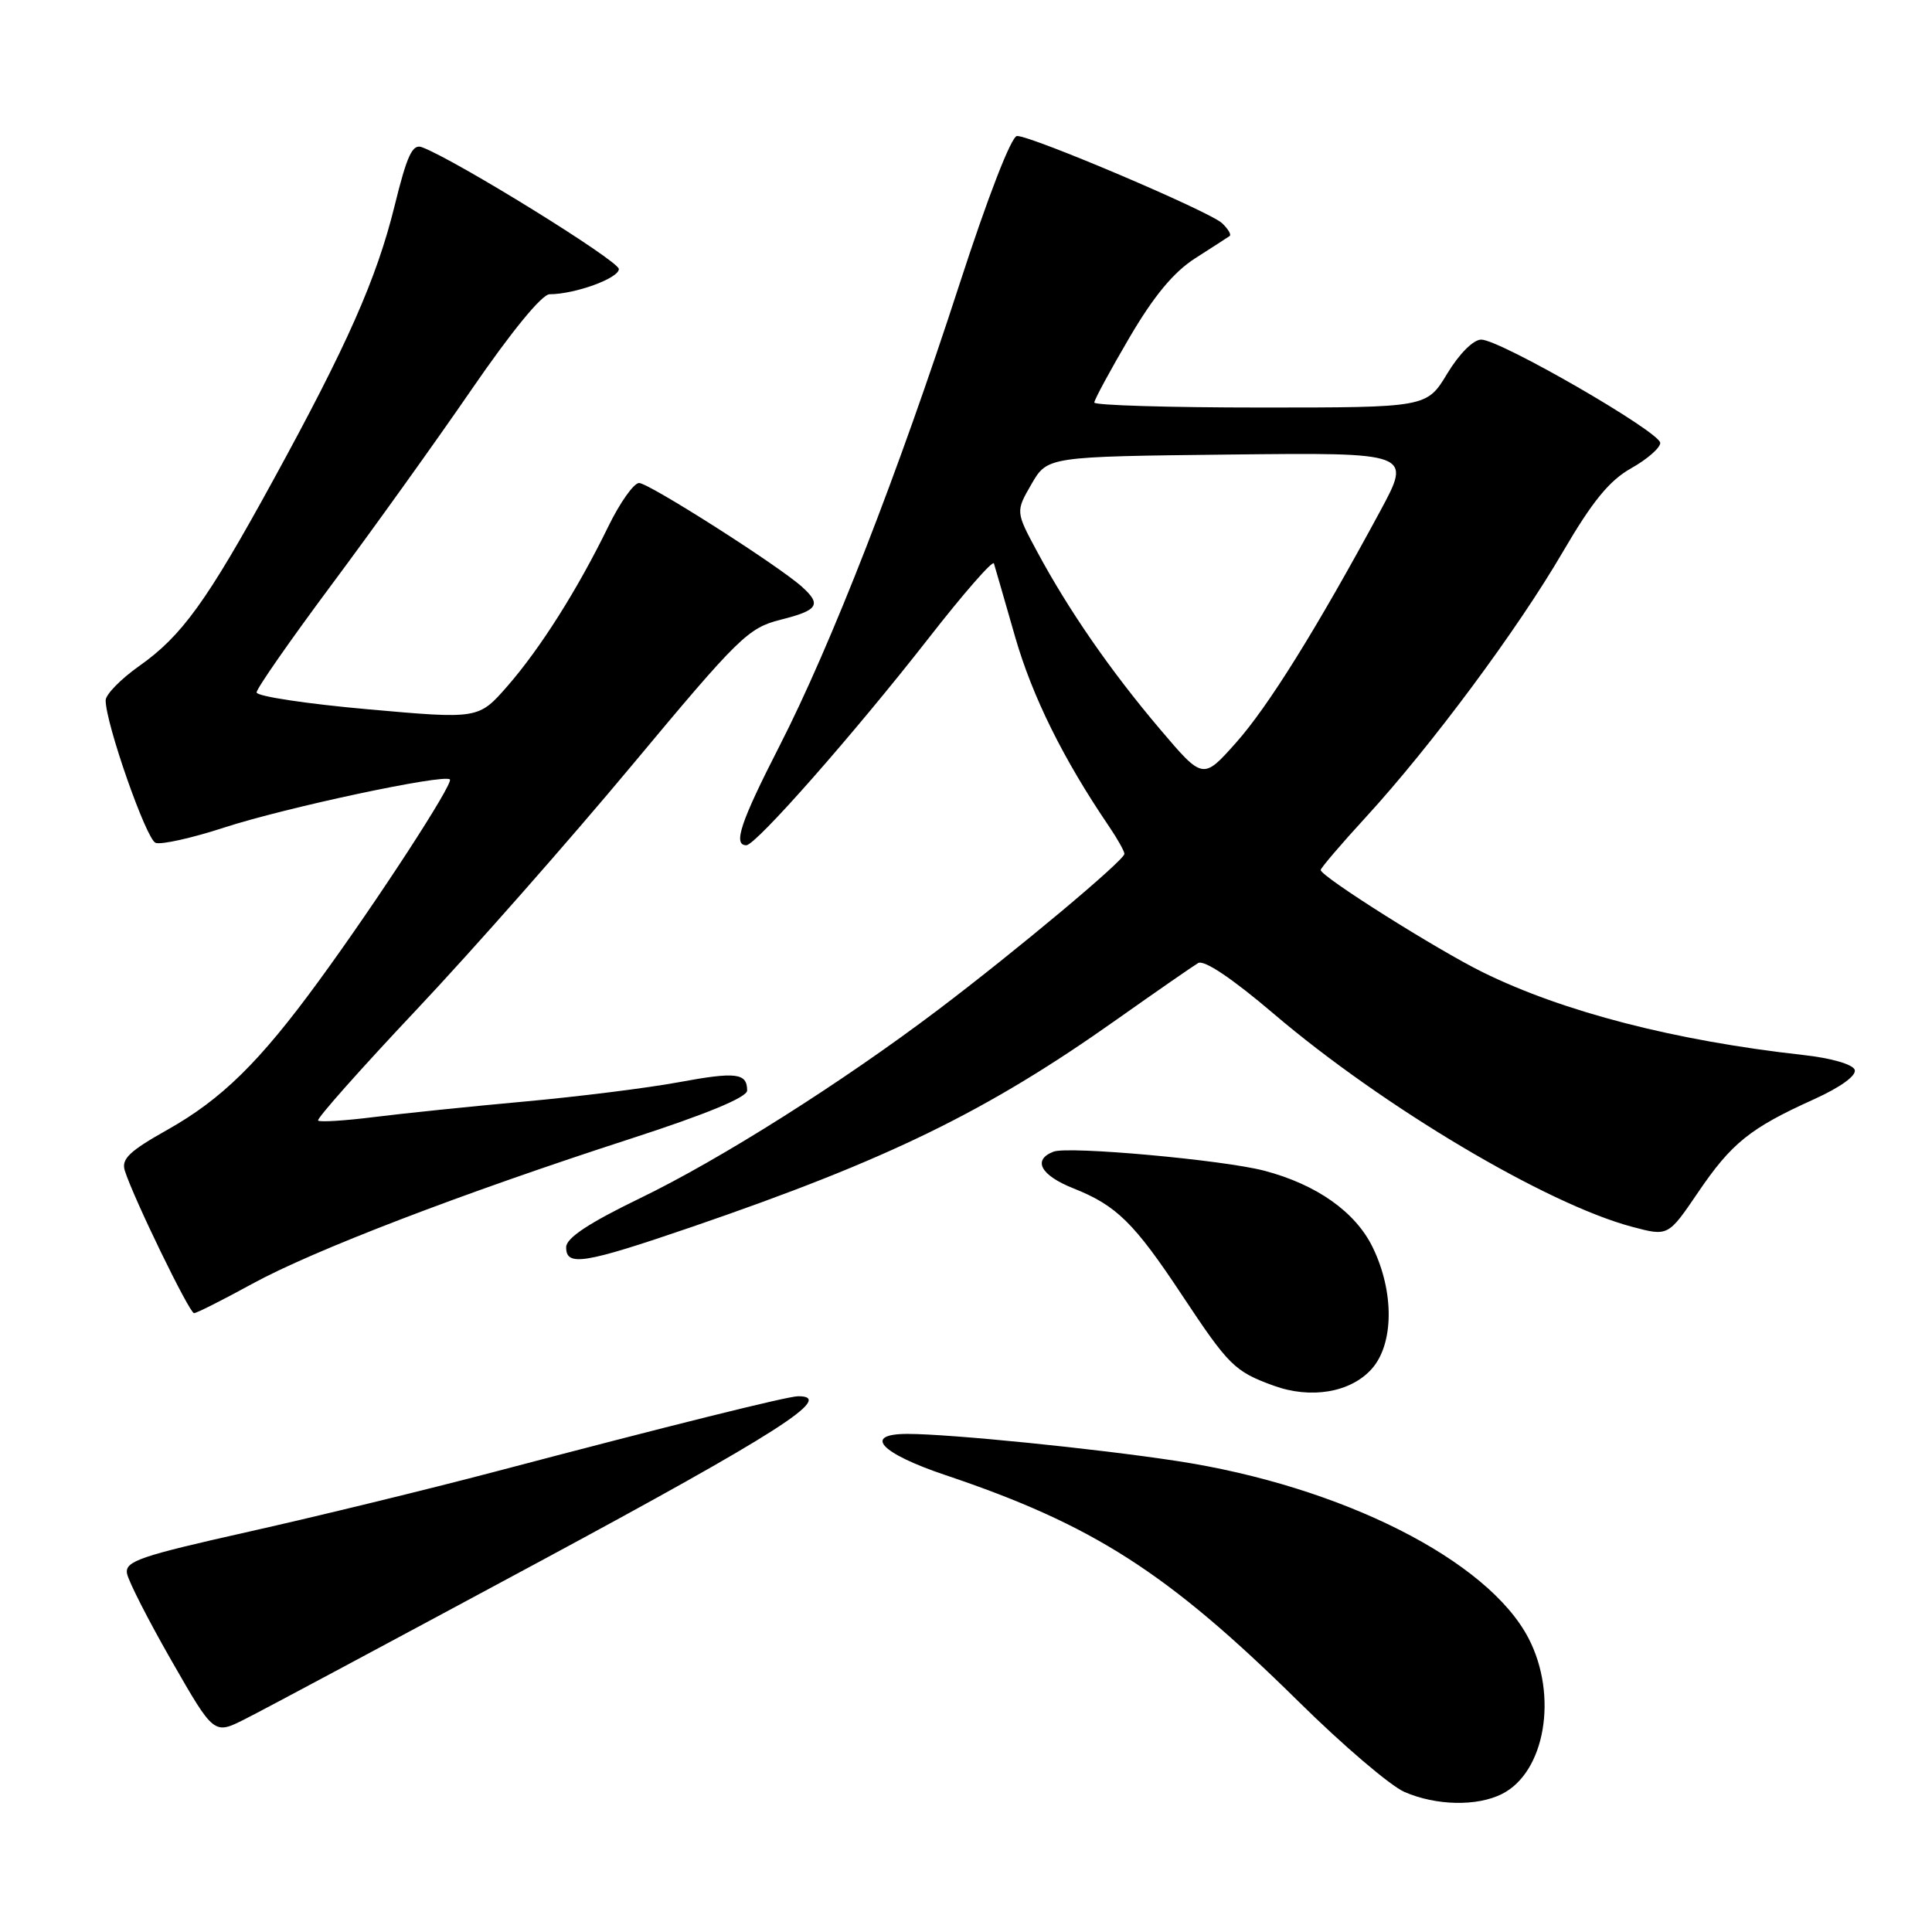 <?xml version="1.0" encoding="UTF-8" standalone="no"?>
<!DOCTYPE svg PUBLIC "-//W3C//DTD SVG 1.1//EN" "http://www.w3.org/Graphics/SVG/1.1/DTD/svg11.dtd" >
<svg xmlns="http://www.w3.org/2000/svg" xmlns:xlink="http://www.w3.org/1999/xlink" version="1.1" viewBox="0 0 256 256">
 <g >
 <path fill="currentColor"
d=" M 199.00 237.72 C 204.73 234.86 206.48 224.70 202.55 217.10 C 197.18 206.72 177.75 196.92 155.95 193.59 C 145.07 191.93 125.87 190.00 120.25 190.00 C 114.29 190.00 116.63 192.55 125.25 195.45 C 144.86 202.04 154.72 208.37 172.06 225.46 C 177.92 231.25 184.24 236.64 186.11 237.45 C 190.29 239.26 195.68 239.38 199.00 237.72 Z  M 71.75 206.78 C 103.01 189.94 110.77 184.98 105.75 185.01 C 104.33 185.02 88.86 188.87 65.50 195.03 C 56.70 197.35 42.08 200.91 33.00 202.95 C 18.51 206.20 16.54 206.87 16.83 208.50 C 17.02 209.52 19.68 214.74 22.76 220.11 C 28.35 229.86 28.35 229.86 32.42 227.81 C 34.67 226.69 52.36 217.22 71.75 206.78 Z  M 181.75 181.40 C 184.70 178.11 184.77 171.21 181.90 165.30 C 179.62 160.59 174.45 156.94 167.50 155.12 C 162.02 153.69 141.58 151.84 139.60 152.60 C 136.77 153.69 137.88 155.74 142.25 157.47 C 147.95 159.74 150.28 162.03 156.65 171.65 C 162.82 180.96 163.59 181.72 168.74 183.60 C 173.69 185.41 178.95 184.52 181.75 181.40 Z  M 33.41 170.12 C 41.50 165.69 61.17 158.14 83.61 150.87 C 93.63 147.62 99.00 145.40 99.00 144.50 C 99.00 142.17 97.54 141.99 89.88 143.41 C 85.82 144.16 76.65 145.31 69.50 145.96 C 62.35 146.61 53.36 147.54 49.53 148.02 C 45.70 148.50 42.38 148.71 42.15 148.48 C 41.92 148.25 47.79 141.64 55.20 133.78 C 62.60 125.93 75.45 111.35 83.75 101.39 C 97.90 84.41 99.13 83.21 103.42 82.12 C 108.42 80.87 108.90 80.12 106.25 77.74 C 103.10 74.91 85.97 64.00 84.68 64.00 C 83.99 64.00 82.15 66.59 80.61 69.75 C 76.53 78.11 71.62 85.88 67.25 90.90 C 63.41 95.29 63.41 95.29 48.71 93.98 C 40.62 93.26 34.00 92.26 34.00 91.75 C 34.00 91.24 38.46 84.84 43.90 77.53 C 49.35 70.22 57.71 58.56 62.48 51.62 C 67.75 43.95 71.80 39.00 72.82 38.99 C 76.21 38.98 82.00 36.87 82.00 35.65 C 82.00 34.56 60.36 21.17 55.92 19.51 C 54.65 19.03 53.94 20.55 52.28 27.30 C 49.89 36.97 45.99 45.77 36.15 63.72 C 27.41 79.68 24.09 84.27 18.46 88.24 C 16.01 89.97 14.00 92.02 14.00 92.80 C 14.00 95.86 19.37 111.20 20.61 111.68 C 21.34 111.96 25.43 111.05 29.72 109.65 C 37.86 107.00 58.86 102.52 59.61 103.28 C 60.13 103.79 50.00 119.37 42.23 130.00 C 34.41 140.71 29.39 145.64 22.22 149.68 C 17.13 152.54 16.05 153.57 16.54 155.12 C 17.69 158.76 25.10 174.00 25.71 174.00 C 26.05 174.00 29.52 172.25 33.41 170.12 Z  M 91.63 162.59 C 117.67 153.66 130.76 147.28 148.00 135.07 C 153.22 131.38 158.07 128.02 158.76 127.61 C 159.55 127.15 163.25 129.63 168.76 134.32 C 183.23 146.65 204.93 159.55 216.27 162.56 C 221.04 163.83 221.04 163.83 225.00 158.00 C 229.44 151.46 231.90 149.48 240.34 145.67 C 243.85 144.08 246.01 142.53 245.76 141.76 C 245.51 141.03 242.65 140.20 238.92 139.79 C 221.94 137.90 207.15 134.08 196.50 128.84 C 190.37 125.82 175.00 116.13 175.00 115.28 C 175.00 115.02 177.70 111.85 181.01 108.25 C 189.67 98.80 201.08 83.43 207.09 73.12 C 211.01 66.41 213.25 63.67 216.15 62.04 C 218.27 60.85 219.99 59.34 219.99 58.69 C 219.97 57.24 198.76 45.00 196.27 45.00 C 195.23 45.00 193.36 46.87 191.77 49.50 C 189.05 54.00 189.05 54.00 167.02 54.00 C 154.91 54.00 145.00 53.70 145.00 53.34 C 145.00 52.97 147.09 49.11 149.64 44.76 C 152.89 39.21 155.51 36.05 158.39 34.21 C 160.65 32.77 162.70 31.44 162.94 31.27 C 163.18 31.09 162.73 30.34 161.94 29.58 C 160.31 28.03 136.69 17.99 134.76 18.02 C 134.01 18.04 130.89 26.09 127.10 37.77 C 119.05 62.58 110.12 85.49 103.29 98.84 C 98.12 108.95 97.10 112.00 98.89 112.00 C 100.15 112.00 113.14 97.25 123.02 84.60 C 127.65 78.66 131.55 74.19 131.70 74.66 C 131.84 75.12 133.11 79.50 134.51 84.39 C 136.80 92.32 140.88 100.57 146.95 109.50 C 148.07 111.15 148.99 112.79 148.99 113.14 C 149.00 113.97 134.80 125.86 124.32 133.79 C 111.62 143.40 95.45 153.63 84.77 158.79 C 78.02 162.06 75.04 164.03 75.02 165.25 C 74.99 167.86 77.37 167.47 91.63 162.59 Z  M 153.69 96.60 C 147.18 88.92 141.63 80.91 137.45 73.14 C 134.57 67.79 134.57 67.79 136.68 64.14 C 138.79 60.50 138.79 60.50 162.93 60.23 C 187.07 59.96 187.07 59.96 182.88 67.73 C 174.45 83.33 168.05 93.61 163.78 98.41 C 159.40 103.33 159.40 103.33 153.69 96.60 Z "/>
</g>
</svg>